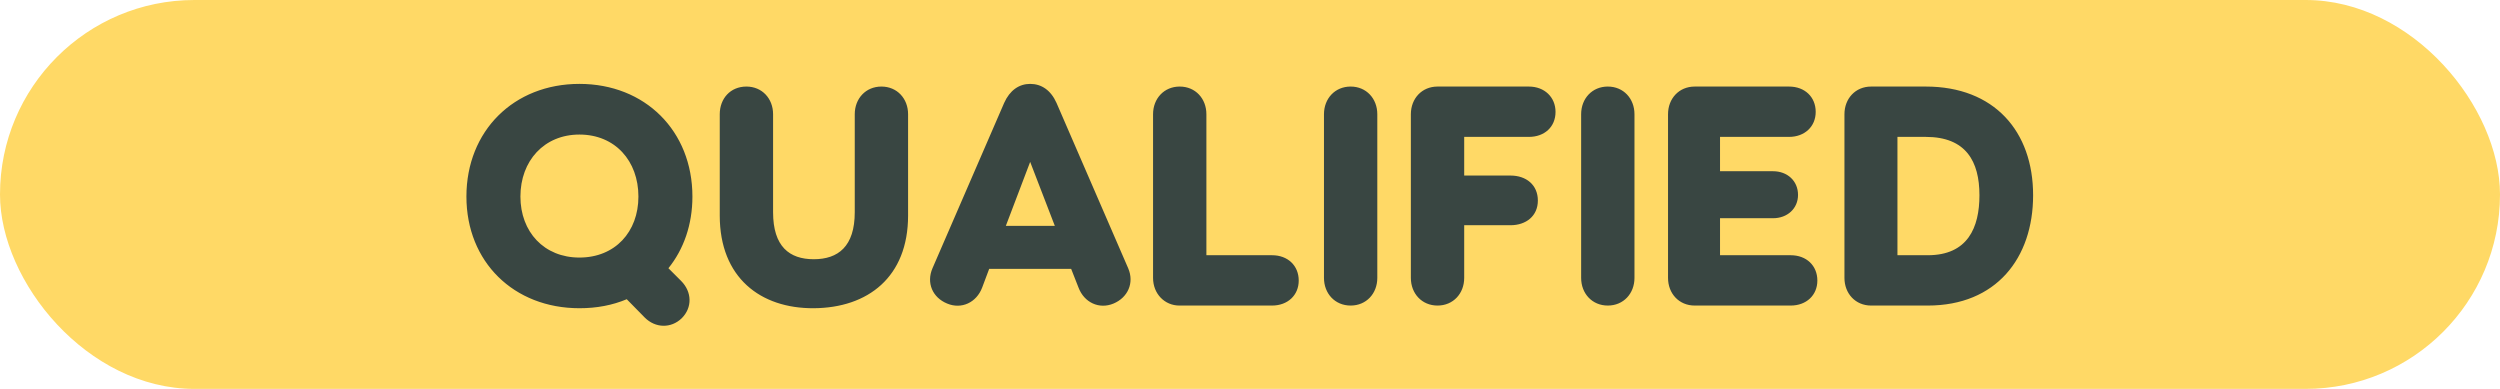 <svg width="90" height="14" viewBox="0 0 90 14" fill="none" xmlns="http://www.w3.org/2000/svg">
<rect width="90" height="14" rx="7" fill="#FFD966"/>
<path d="M24.063 9.656L24.519 10.112C24.915 10.508 24.927 11.072 24.543 11.456C24.159 11.828 23.595 11.816 23.211 11.432L22.563 10.772C22.047 10.988 21.483 11.096 20.859 11.096C18.495 11.096 16.791 9.428 16.791 7.076C16.791 4.712 18.495 3.02 20.859 3.02C23.223 3.02 24.927 4.712 24.927 7.076C24.927 8.084 24.615 8.972 24.063 9.656ZM18.735 7.076C18.735 8.348 19.587 9.272 20.859 9.272C22.143 9.272 22.983 8.348 22.983 7.076C22.983 5.792 22.143 4.844 20.859 4.844C19.587 4.844 18.735 5.792 18.735 7.076ZM31.731 3.116C32.295 3.116 32.691 3.548 32.691 4.112V7.76C32.691 9.98 31.239 11.084 29.295 11.096C27.375 11.108 25.911 9.992 25.911 7.76V4.112C25.911 3.548 26.295 3.116 26.871 3.116C27.435 3.116 27.831 3.548 27.831 4.112V7.64C27.831 8.876 28.419 9.332 29.295 9.332C30.171 9.332 30.771 8.876 30.771 7.64V4.112C30.771 3.548 31.167 3.116 31.731 3.116ZM40.614 9.656C40.842 10.184 40.602 10.712 40.086 10.928C39.57 11.144 39.03 10.892 38.826 10.352L38.562 9.68H35.61L35.358 10.352C35.154 10.892 34.614 11.144 34.098 10.928C33.57 10.712 33.342 10.184 33.57 9.656L36.15 3.704C36.354 3.248 36.69 3.02 37.086 3.02C37.494 3.02 37.83 3.248 38.034 3.704L40.614 9.656ZM36.21 8.132H37.974L37.086 5.828L36.21 8.132ZM45.794 9.188C46.358 9.188 46.754 9.56 46.754 10.1C46.754 10.628 46.358 11 45.794 11H42.458C41.93 11 41.51 10.58 41.51 10.004V4.112C41.51 3.548 41.906 3.116 42.47 3.116C43.034 3.116 43.43 3.548 43.43 4.112V9.188H45.794ZM48.623 3.116C49.187 3.116 49.583 3.548 49.583 4.112V10.004C49.583 10.568 49.187 11 48.623 11C48.059 11 47.663 10.568 47.663 10.004V4.112C47.663 3.548 48.059 3.116 48.623 3.116ZM55.039 4.928H52.711V6.32H54.379C54.943 6.32 55.363 6.656 55.363 7.22C55.363 7.772 54.943 8.108 54.379 8.108H52.711V10.004C52.711 10.568 52.315 11 51.751 11C51.187 11 50.791 10.568 50.791 10.004V4.112C50.791 3.548 51.187 3.116 51.751 3.116H55.039C55.603 3.116 55.999 3.5 55.999 4.028C55.999 4.568 55.603 4.928 55.039 4.928ZM57.881 3.116C58.445 3.116 58.841 3.548 58.841 4.112V10.004C58.841 10.568 58.445 11 57.881 11C57.317 11 56.921 10.568 56.921 10.004V4.112C56.921 3.548 57.317 3.116 57.881 3.116ZM64.465 9.188C65.029 9.188 65.425 9.56 65.425 10.1C65.425 10.628 65.029 11 64.465 11H61.009C60.445 11 60.049 10.568 60.049 10.004V4.112C60.049 3.548 60.445 3.116 61.009 3.116H64.405C64.969 3.116 65.365 3.488 65.365 4.028C65.365 4.556 64.969 4.928 64.405 4.928H61.921V6.164H63.829C64.345 6.164 64.729 6.512 64.729 7.016C64.729 7.508 64.345 7.856 63.829 7.856H61.921V9.188H64.465ZM69.328 3.116C71.788 3.116 73.192 4.724 73.192 7.028C73.192 9.296 71.86 11 69.4 11H67.36C66.796 11 66.4 10.568 66.4 10.004V4.112C66.4 3.548 66.796 3.116 67.36 3.116H69.328ZM69.4 9.188C70.84 9.188 71.26 8.192 71.26 7.028C71.26 5.816 70.78 4.928 69.328 4.928H68.308V9.188H69.4Z" fill="#394642"/>
</svg>
